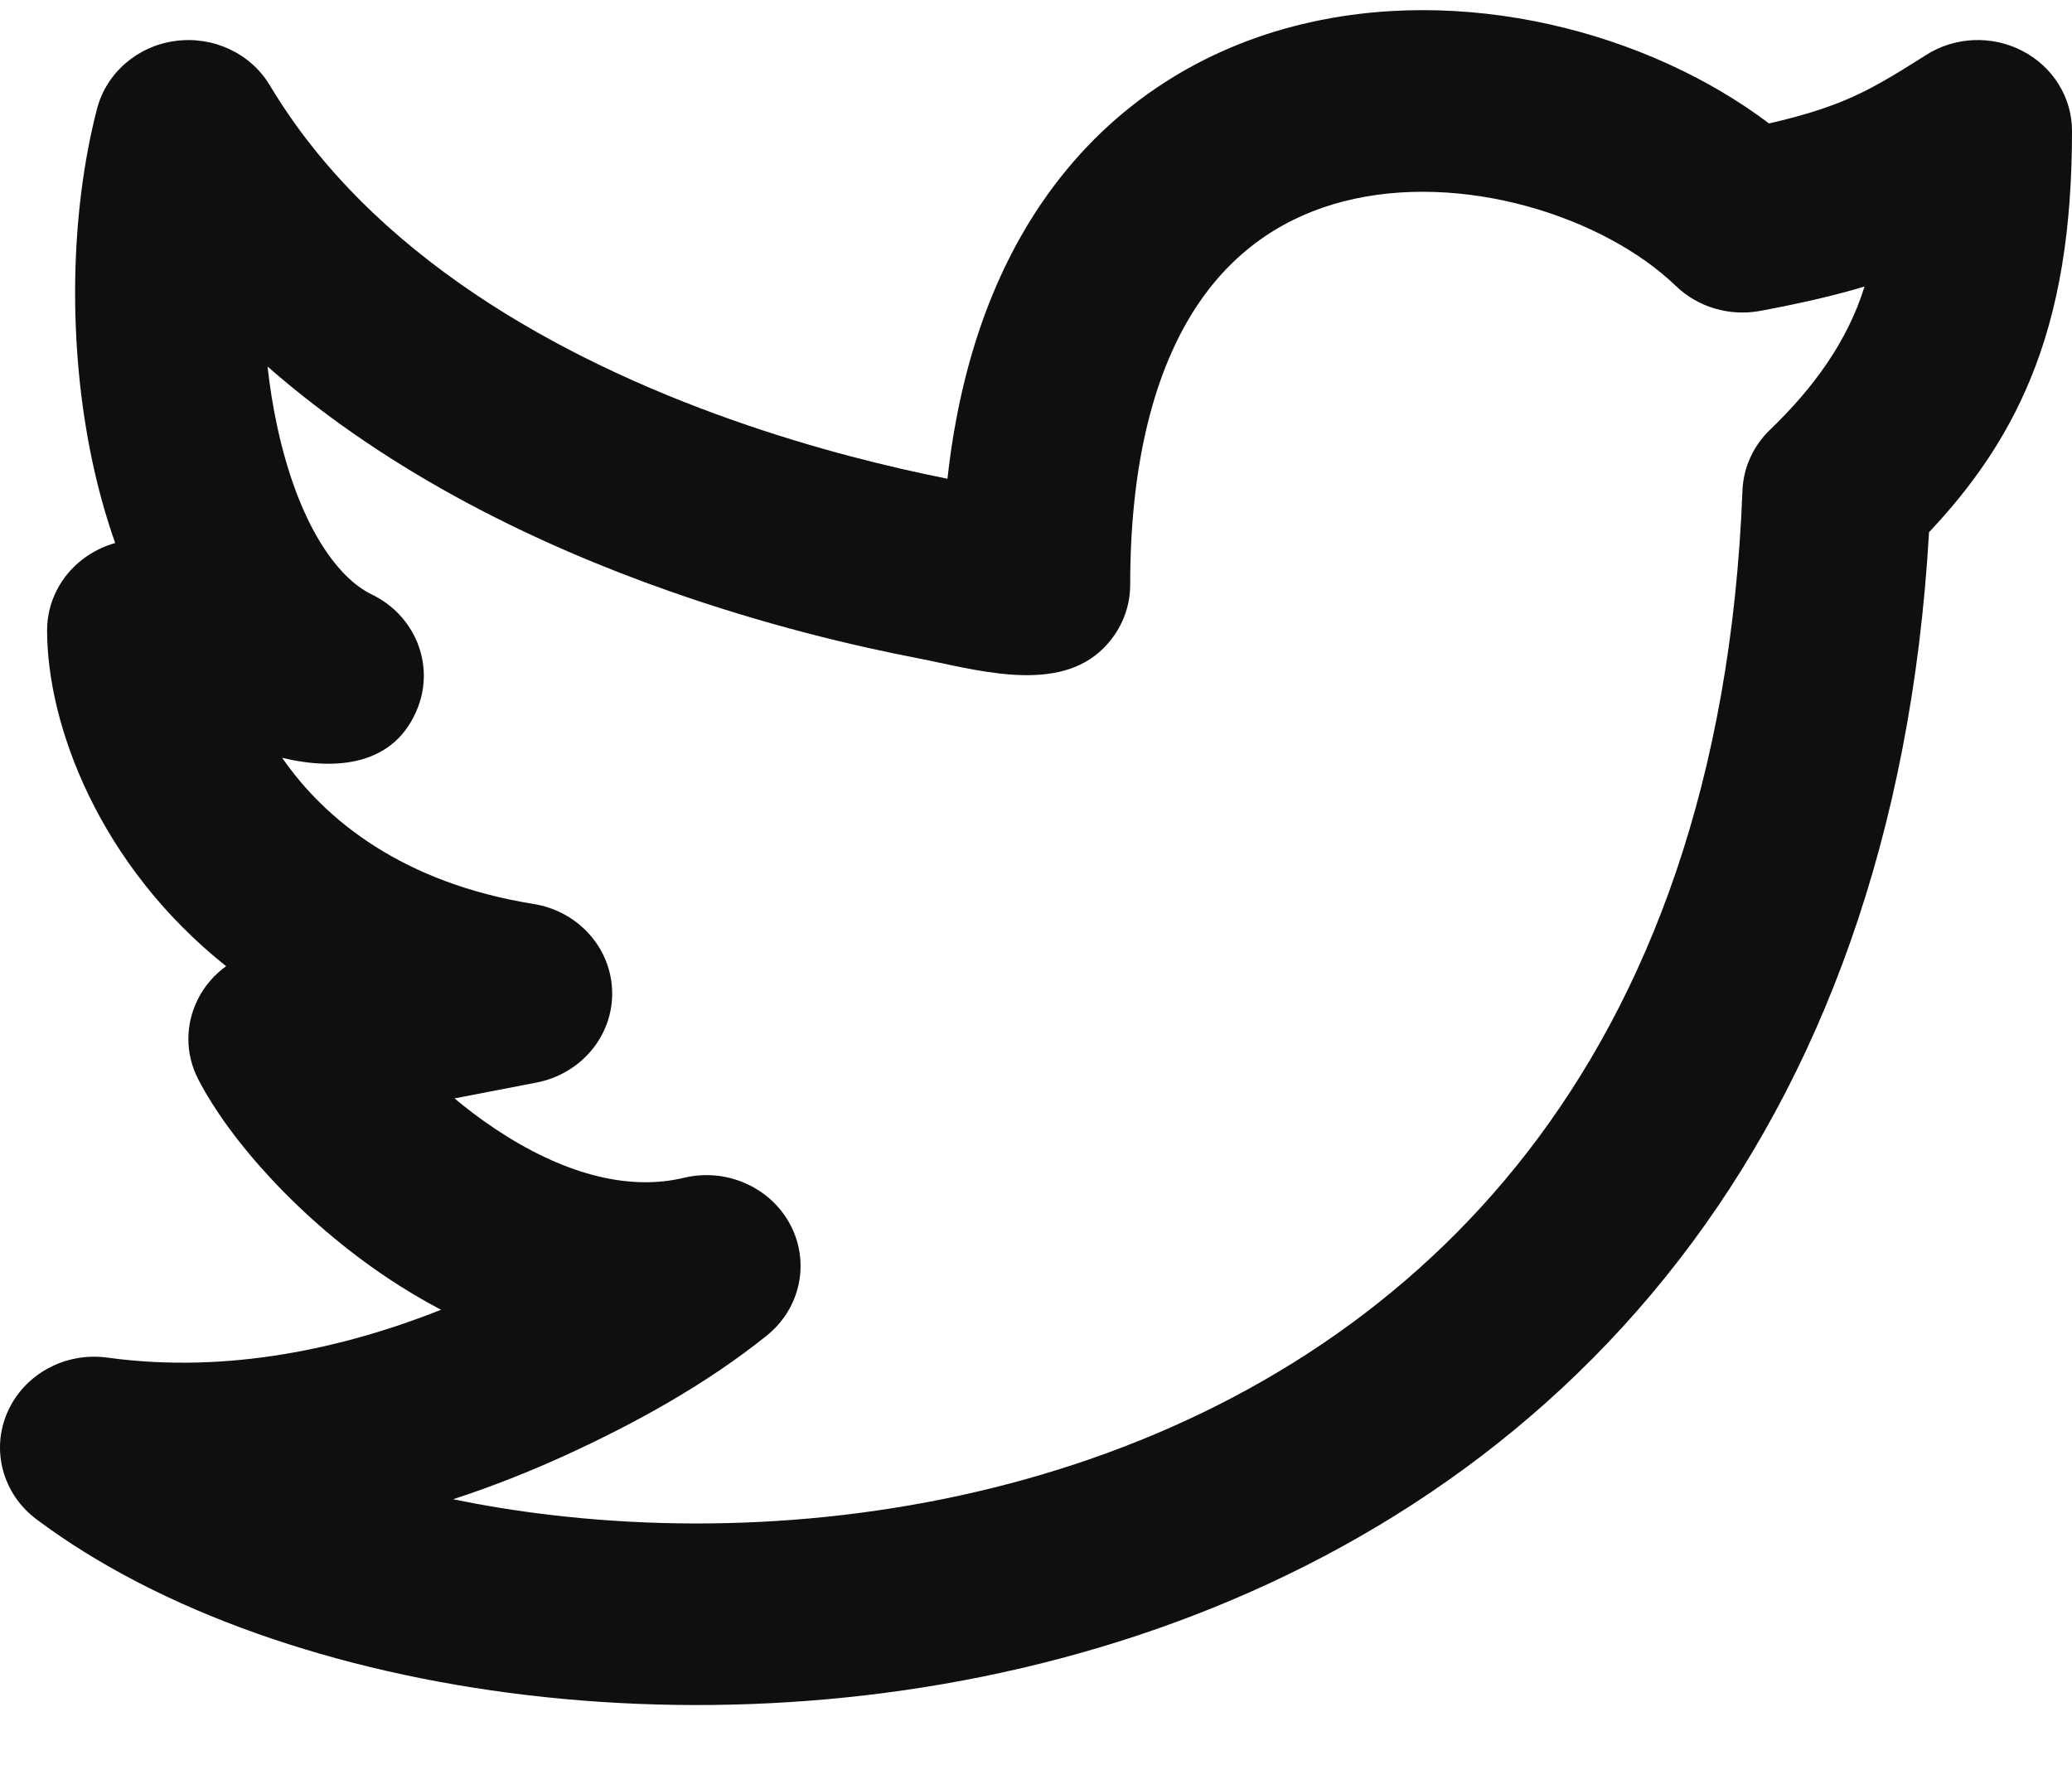 <svg width="22" height="19" viewBox="0 0 22 19" fill="none" xmlns="http://www.w3.org/2000/svg">
<path fill-rule="evenodd" clip-rule="evenodd" d="M18.783 1.311C19.131 1.231 19.374 1.153 19.573 1.071C19.852 0.956 20.084 0.817 20.449 0.585C20.756 0.389 21.15 0.372 21.474 0.541C21.798 0.709 22 1.035 22 1.39C22 2.432 21.865 3.286 21.553 4.038C21.291 4.671 20.923 5.184 20.482 5.652C20.296 8.895 19.322 11.442 17.834 13.372C16.291 15.372 14.239 16.652 12.075 17.37C9.918 18.085 7.639 18.244 5.597 18.002C3.568 17.762 1.693 17.114 0.386 16.134C0.028 15.865 -0.098 15.398 0.08 14.996C0.257 14.593 0.693 14.356 1.142 14.418C2.427 14.595 3.665 14.313 4.683 13.91C4.483 13.805 4.294 13.691 4.118 13.574C3.191 12.955 2.442 12.114 2.106 11.464C1.966 11.196 1.965 10.88 2.102 10.61C2.172 10.47 2.276 10.351 2.401 10.261C1.047 9.183 0.5 7.692 0.5 6.694C0.5 6.397 0.642 6.116 0.885 5.934C0.987 5.857 1.102 5.801 1.223 5.767C1.122 5.481 1.043 5.192 0.983 4.912C0.717 3.671 0.741 2.27 1.03 1.156C1.129 0.775 1.458 0.489 1.861 0.435C2.265 0.38 2.663 0.567 2.866 0.908C3.944 2.709 5.931 3.81 7.781 4.462C8.651 4.769 9.456 4.964 10.06 5.084C10.19 3.907 10.531 2.936 11.054 2.165C11.744 1.148 12.706 0.546 13.74 0.278C15.523 -0.185 17.501 0.342 18.783 1.311ZM9.748 6.991C9.063 6.859 8.122 6.636 7.094 6.273C5.737 5.795 4.161 5.049 2.841 3.893C2.864 4.106 2.898 4.317 2.942 4.522C3.163 5.555 3.574 6.133 3.947 6.313C4.403 6.533 4.615 7.049 4.438 7.51C4.198 8.135 3.568 8.186 2.996 8.048C3.456 8.714 4.284 9.378 5.664 9.6C6.141 9.676 6.492 10.07 6.5 10.536C6.508 11.001 6.17 11.405 5.696 11.497L4.826 11.665C4.959 11.776 5.103 11.886 5.257 11.988C5.954 12.454 6.653 12.654 7.258 12.509C7.71 12.399 8.181 12.607 8.392 13.008C8.603 13.409 8.499 13.897 8.14 14.185C7.496 14.702 6.744 15.117 5.991 15.461C5.637 15.622 5.241 15.782 4.812 15.922C5.142 15.99 5.486 16.046 5.841 16.088C7.611 16.298 9.582 16.157 11.425 15.546C13.261 14.937 14.959 13.867 16.229 12.221C17.497 10.576 18.382 8.301 18.501 5.211C18.51 4.968 18.614 4.737 18.793 4.565C19.243 4.132 19.614 3.635 19.797 3.043C19.477 3.139 19.117 3.222 18.688 3.302C18.362 3.362 18.027 3.262 17.793 3.036C17.028 2.299 15.517 1.814 14.26 2.14C13.669 2.294 13.131 2.626 12.727 3.221C12.315 3.829 12 4.775 12 6.212C12 6.484 11.88 6.744 11.67 6.927C11.172 7.361 10.334 7.105 9.748 6.991Z" fill="#0F0F0F"/>
</svg>
